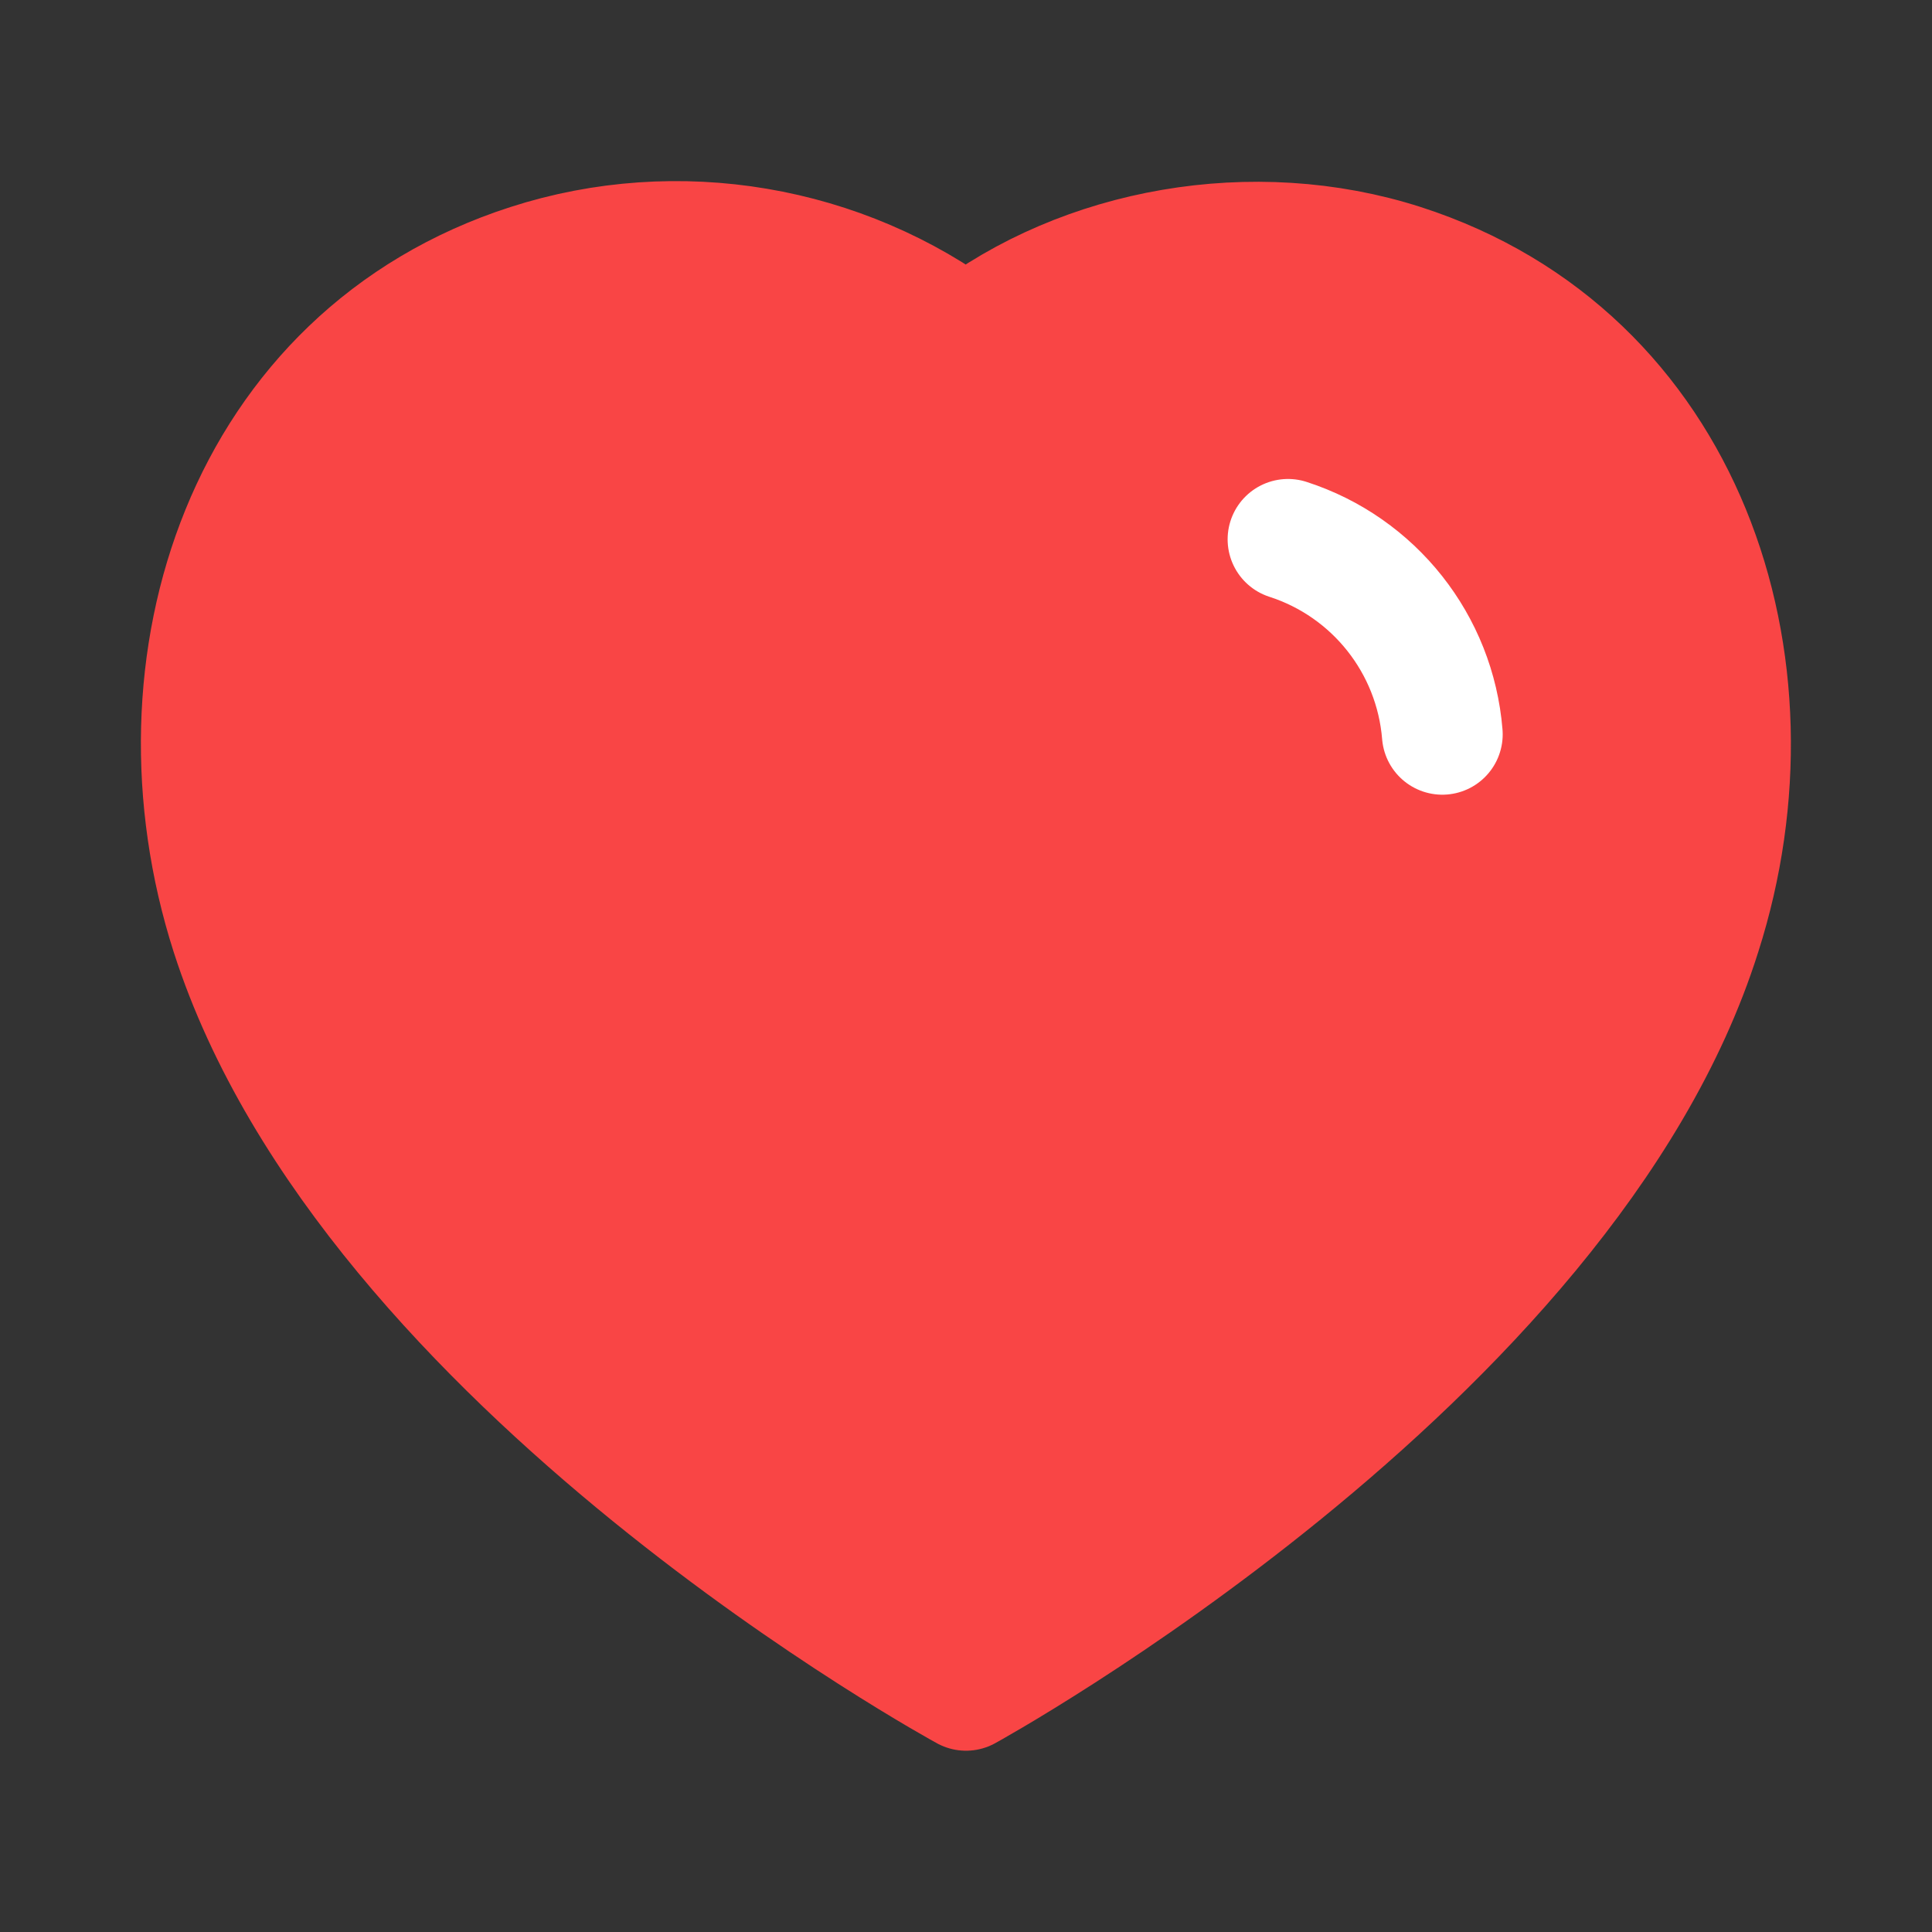 <svg width="24" height="24" viewBox="0 0 24 24" fill="#F94545" xmlns="http://www.w3.org/2000/svg">
<rect x="0" y="0" width="24" height="24" fill="#333333" stroke="none"/>
<g id="Love=Off">
<g id="Heart">
<path id="Stroke 1" fill-rule="evenodd" clip-rule="evenodd" d="M2.872 11.598C1.799 8.248 3.053 4.419 6.57 3.286C8.42 2.689 10.462 3.041 12 4.198C13.455 3.073 15.572 2.693 17.42 3.286C20.937 4.419 22.199 8.248 21.127 11.598C19.457 16.908 12 20.998 12 20.998C12 20.998 4.598 16.97 2.872 11.598Z" stroke="#F94545" stroke-width="1.5" stroke-linecap="round" stroke-linejoin="round"/>
<path id="Stroke 3" d="M16 6.7C17.07 7.046 17.826 8.001 17.917 9.122" stroke="#FFFFFF" stroke-width="1.5" stroke-linecap="round" stroke-linejoin="round"/>
</g>
</g>
</svg>